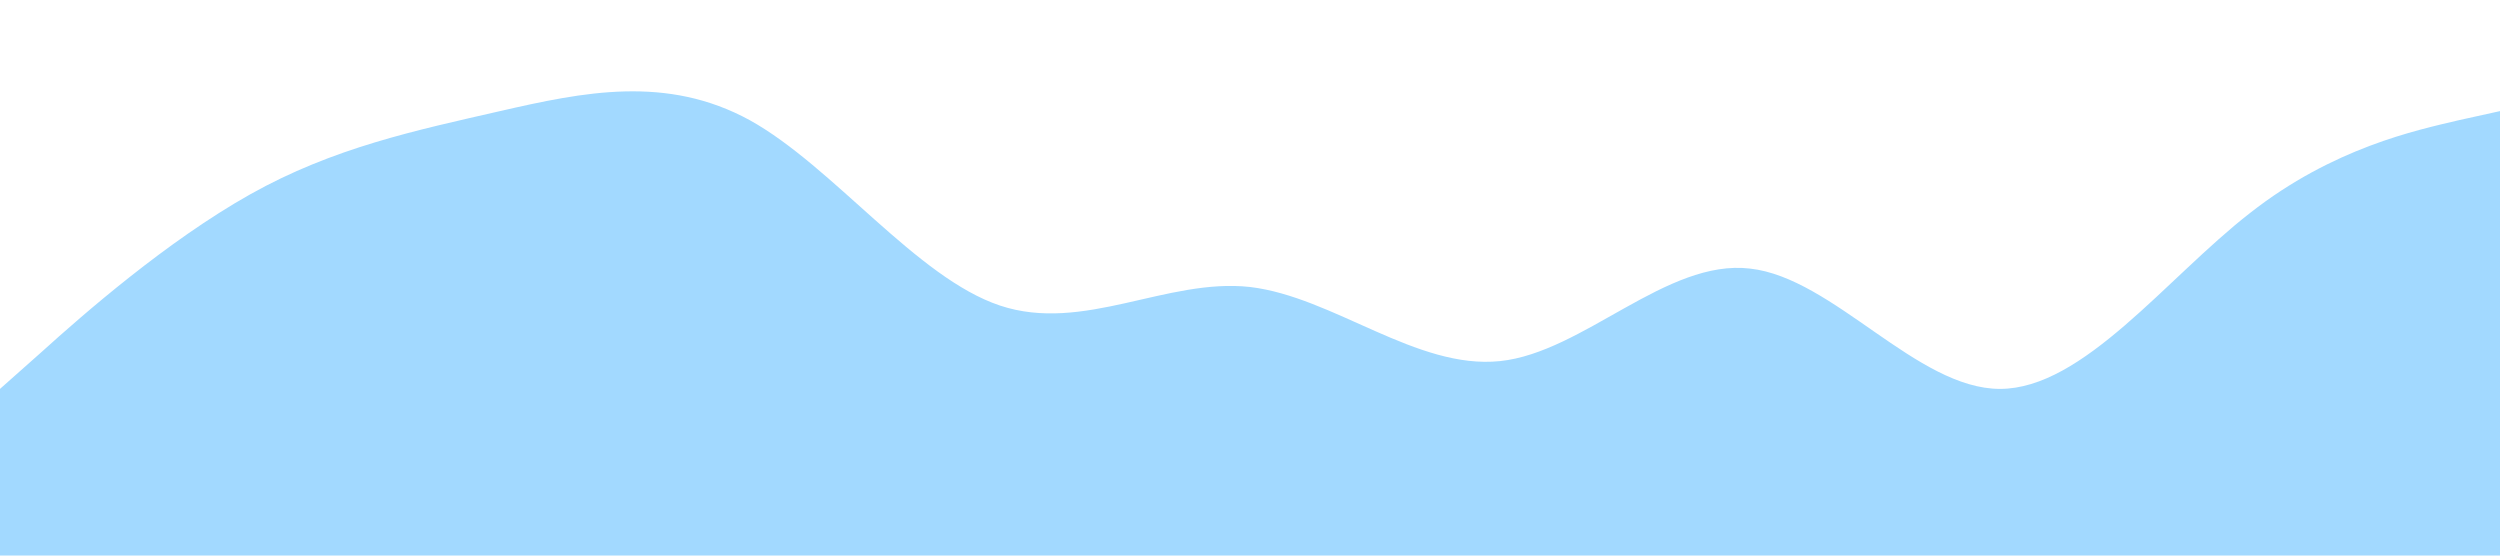 <?xml version="1.0" standalone="no"?><svg xmlns="http://www.w3.org/2000/svg" viewBox="0 0 1440 320"><path fill="#a2d9ff" fill-opacity="1" d="M0,224L24,202.7C48,181,96,139,144,112C192,85,240,75,288,64C336,53,384,43,432,69.3C480,96,528,160,576,176C624,192,672,160,720,165.3C768,171,816,213,864,208C912,203,960,149,1008,154.7C1056,160,1104,224,1152,224C1200,224,1248,160,1296,122.7C1344,85,1392,75,1416,69.3L1440,64L1440,320L1416,320C1392,320,1344,320,1296,320C1248,320,1200,320,1152,320C1104,320,1056,320,1008,320C960,320,912,320,864,320C816,320,768,320,720,320C672,320,624,320,576,320C528,320,480,320,432,320C384,320,336,320,288,320C240,320,192,320,144,320C96,320,48,320,24,320L0,320Z"></path></svg>